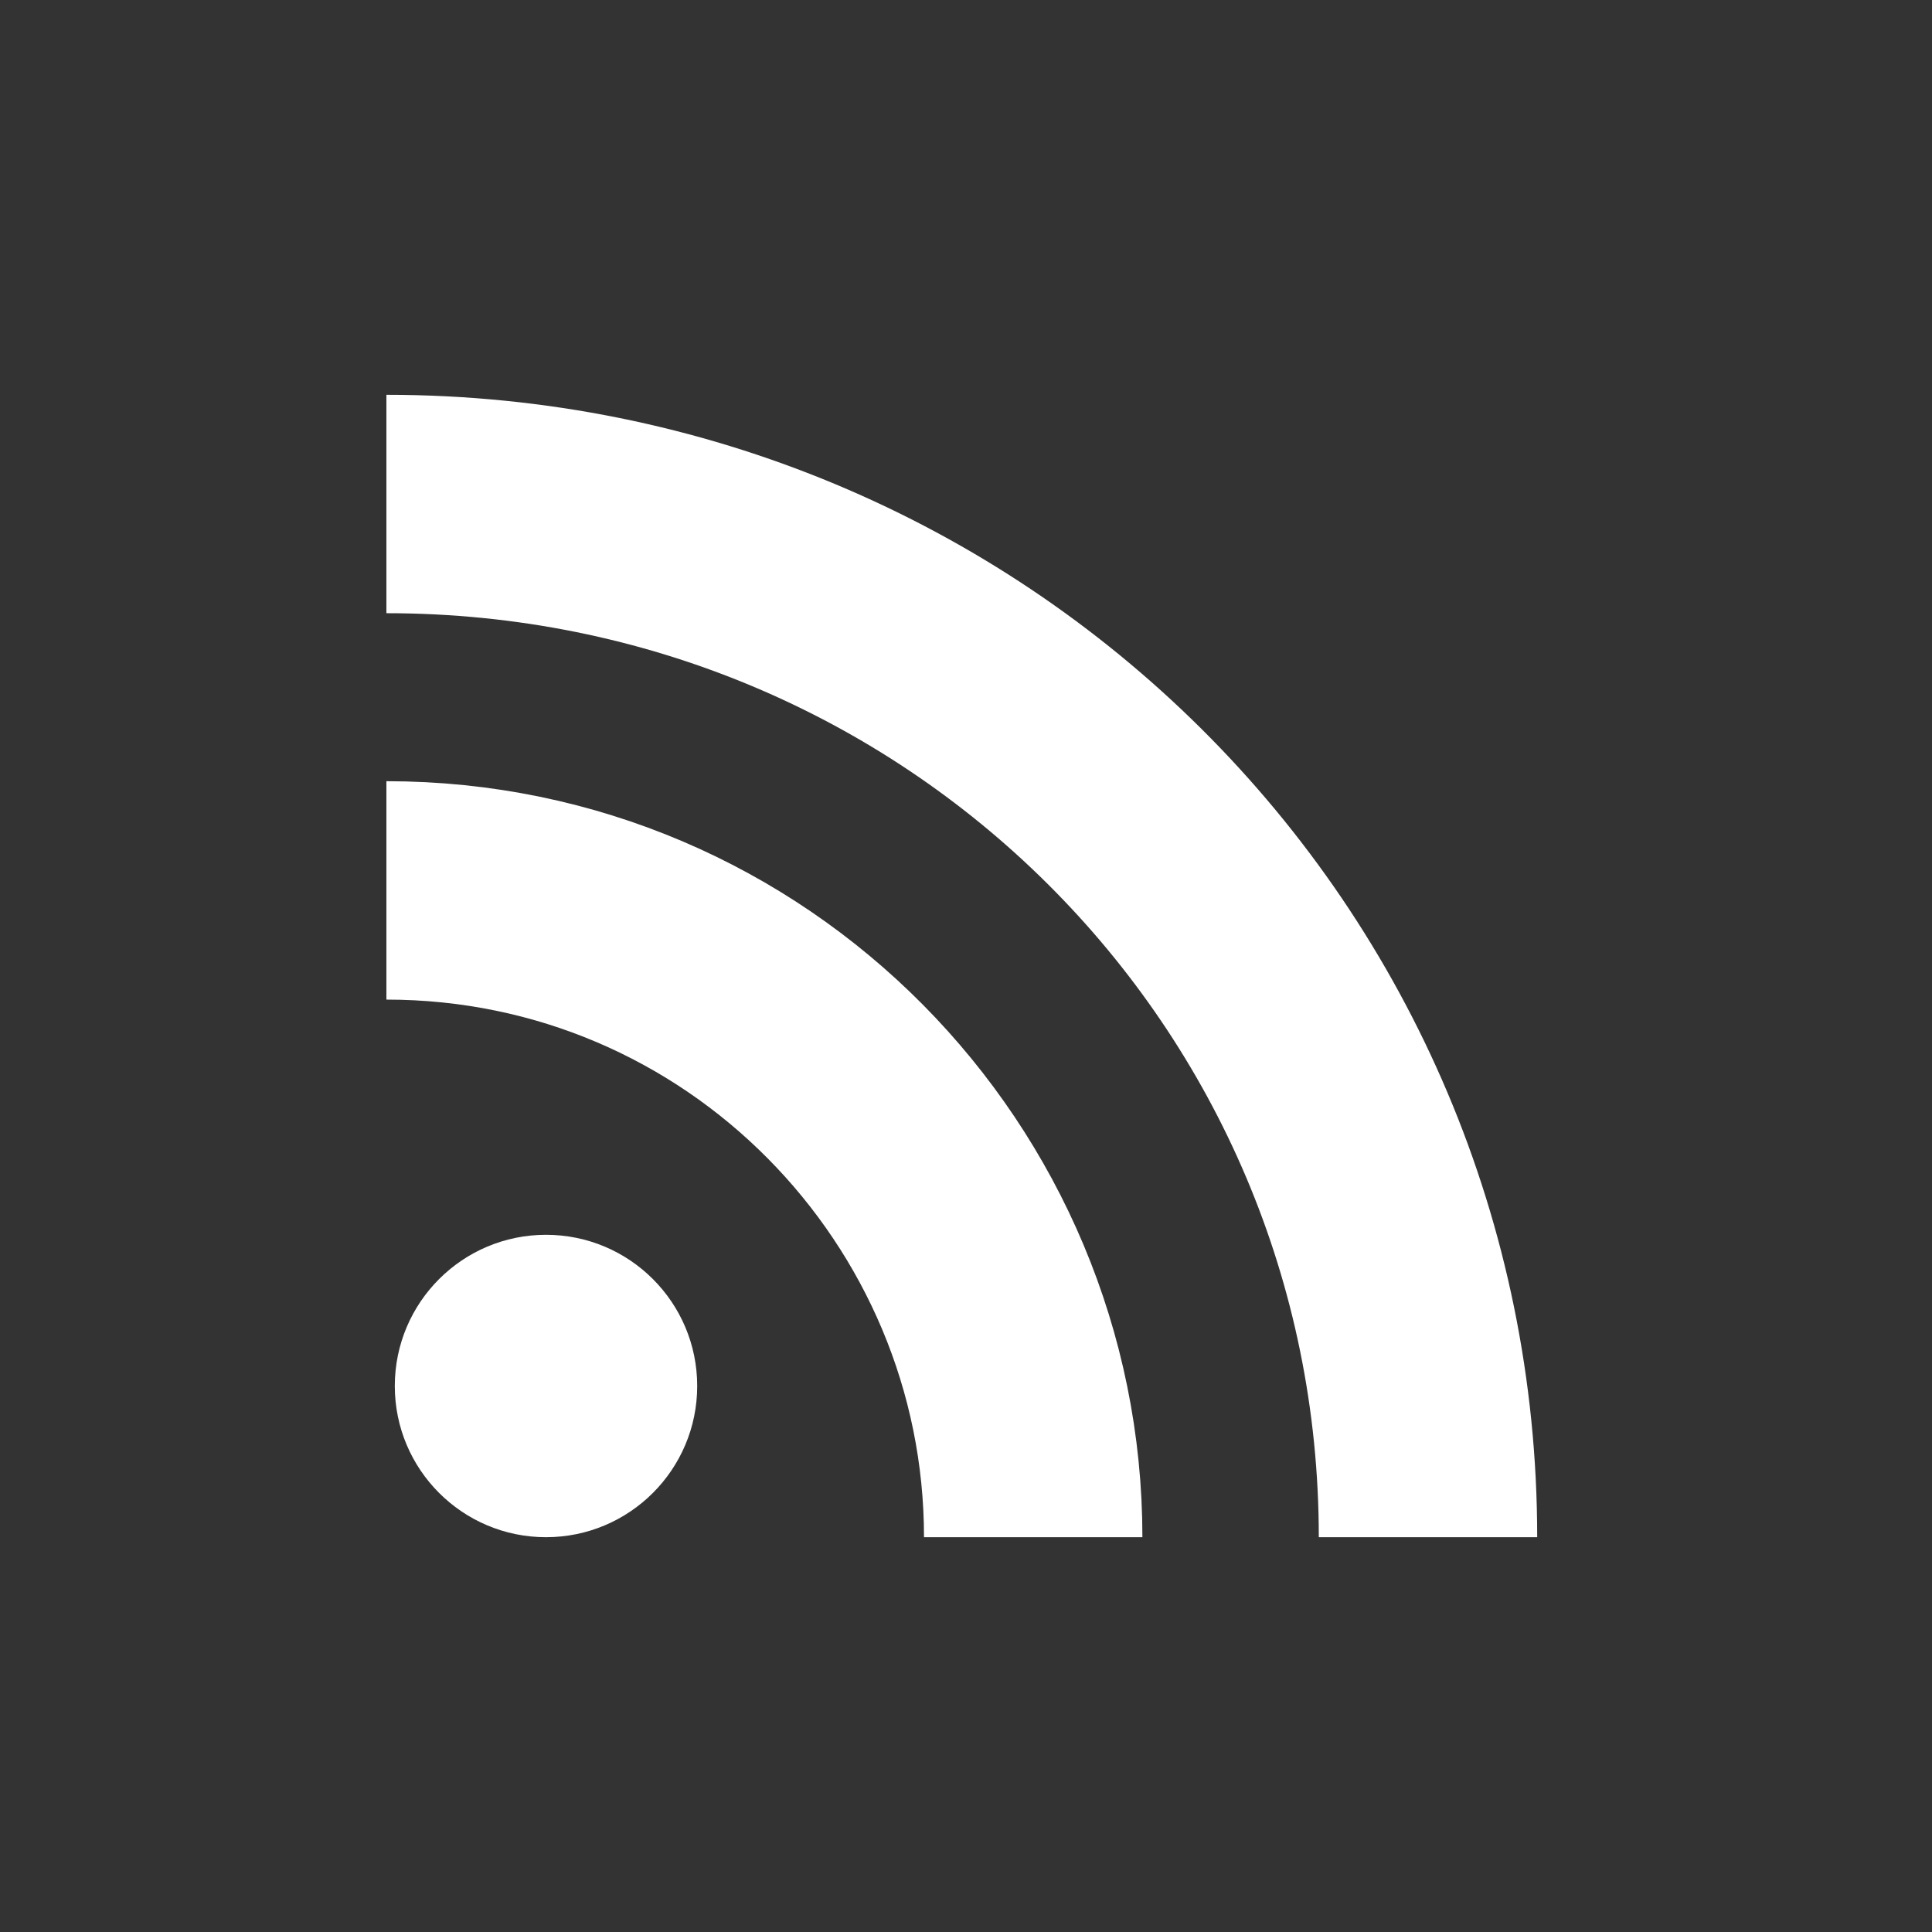 <?xml version="1.0" encoding="utf-8"?><!DOCTYPE svg PUBLIC "-//W3C//DTD SVG 1.1//EN" "http://www.w3.org/Graphics/SVG/1.1/DTD/svg11.dtd"><svg xmlns="http://www.w3.org/2000/svg" width="23" height="23" viewBox="0 0 23 23"><rect x="0" y="0" width="23" height="23" fill="#333333" stroke="none"/><circle fill="#fff" cx="6.5" cy="16.5" r="1.8"/><path stroke="#fff" stroke-width="2.6" stroke-miterlimit="10" d="M12.3 18.3c0-4.2-3.4-7.7-7.7-7.7M17 18.3C17 11.5 11.5 6 4.6 6" fill="none"/></svg>